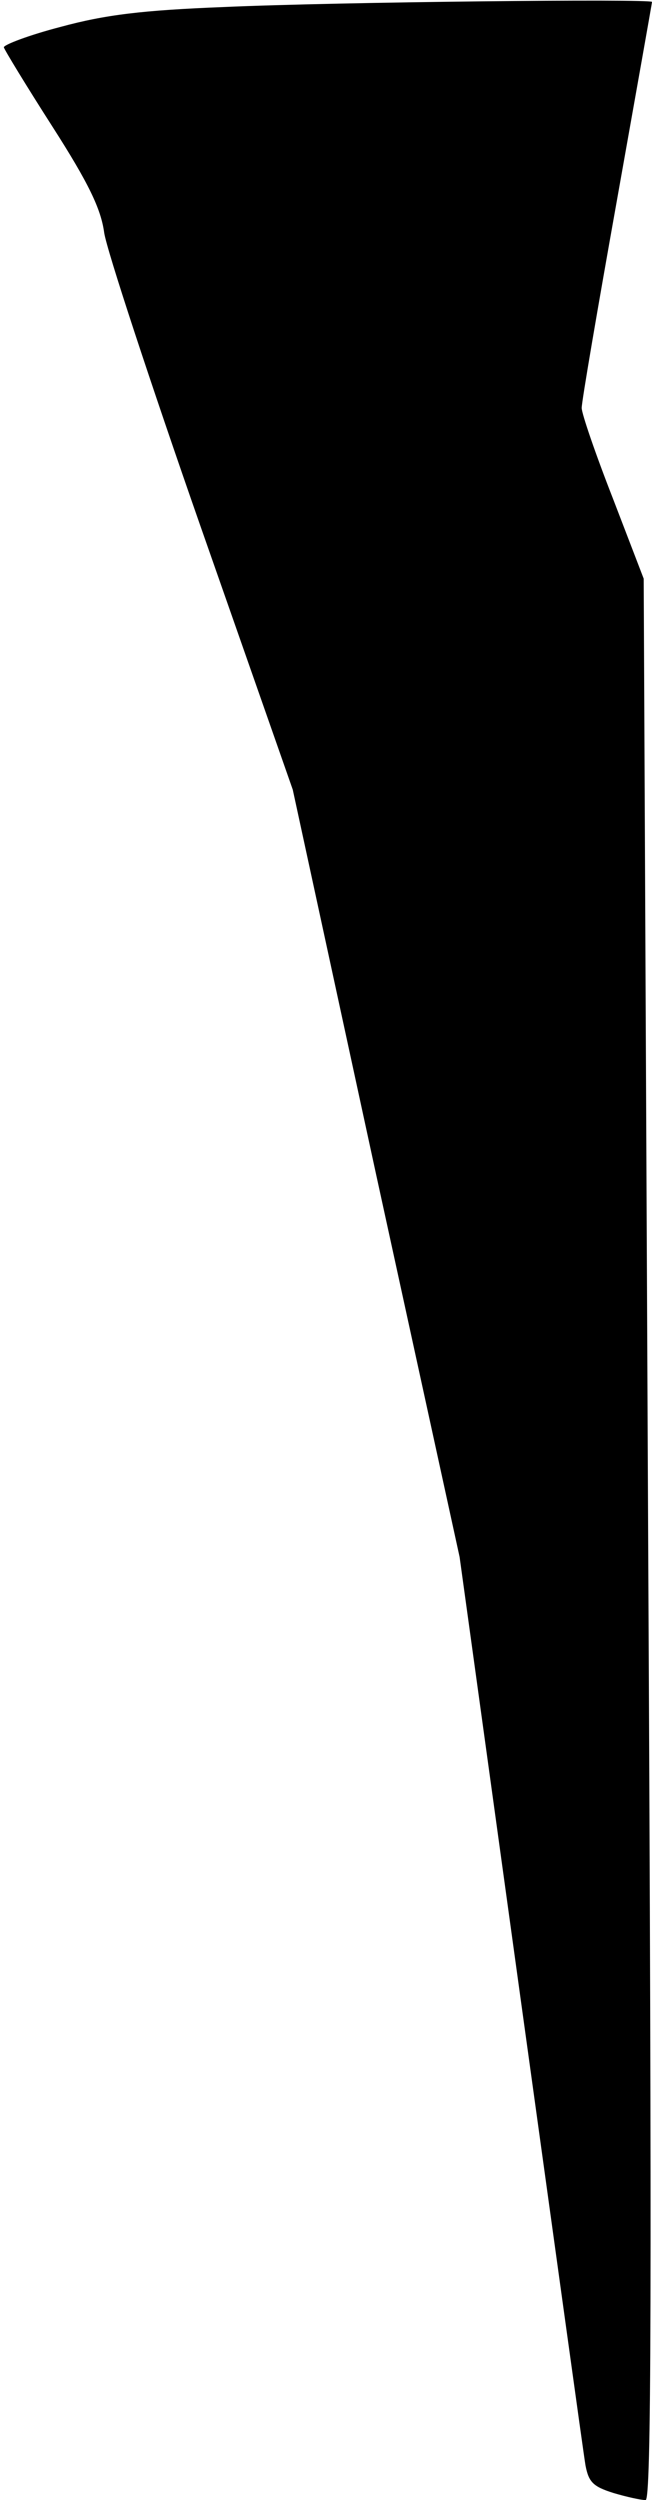 <?xml version="1.0" standalone="no"?>
<!DOCTYPE svg PUBLIC "-//W3C//DTD SVG 20010904//EN"
 "http://www.w3.org/TR/2001/REC-SVG-20010904/DTD/svg10.dtd">
<svg version="1.0" xmlns="http://www.w3.org/2000/svg"
 width="102pt" height="391pt" viewBox="0 0 102 391"
 preserveAspectRatio="xMidYMid meet">
<g transform="translate(0,391) scale(0.1,-0.1)"
fill="#000000" stroke="none">
<path fill="#000000" stroke="none" d="M350 3899 c-127 -5 -185 -12 -255 -31
-50 -13 -89 -28 -89 -32 1 -4 35 -60 76 -124 57 -89 76 -129 81 -166 4 -27 72
-234 151 -460 l144 -411 130 -600 131 -600 96 -695 c53 -382 98 -709 101 -726
5 -26 12 -33 44 -43 20 -6 43 -11 50 -11 9 0 10 323 4 1502 l-7 1503 -48 125
c-27 69 -49 133 -49 142 0 10 25 156 55 324 30 169 55 309 55 311 0 5 -492 0
-670 -8z"/>
</g>
</svg>
